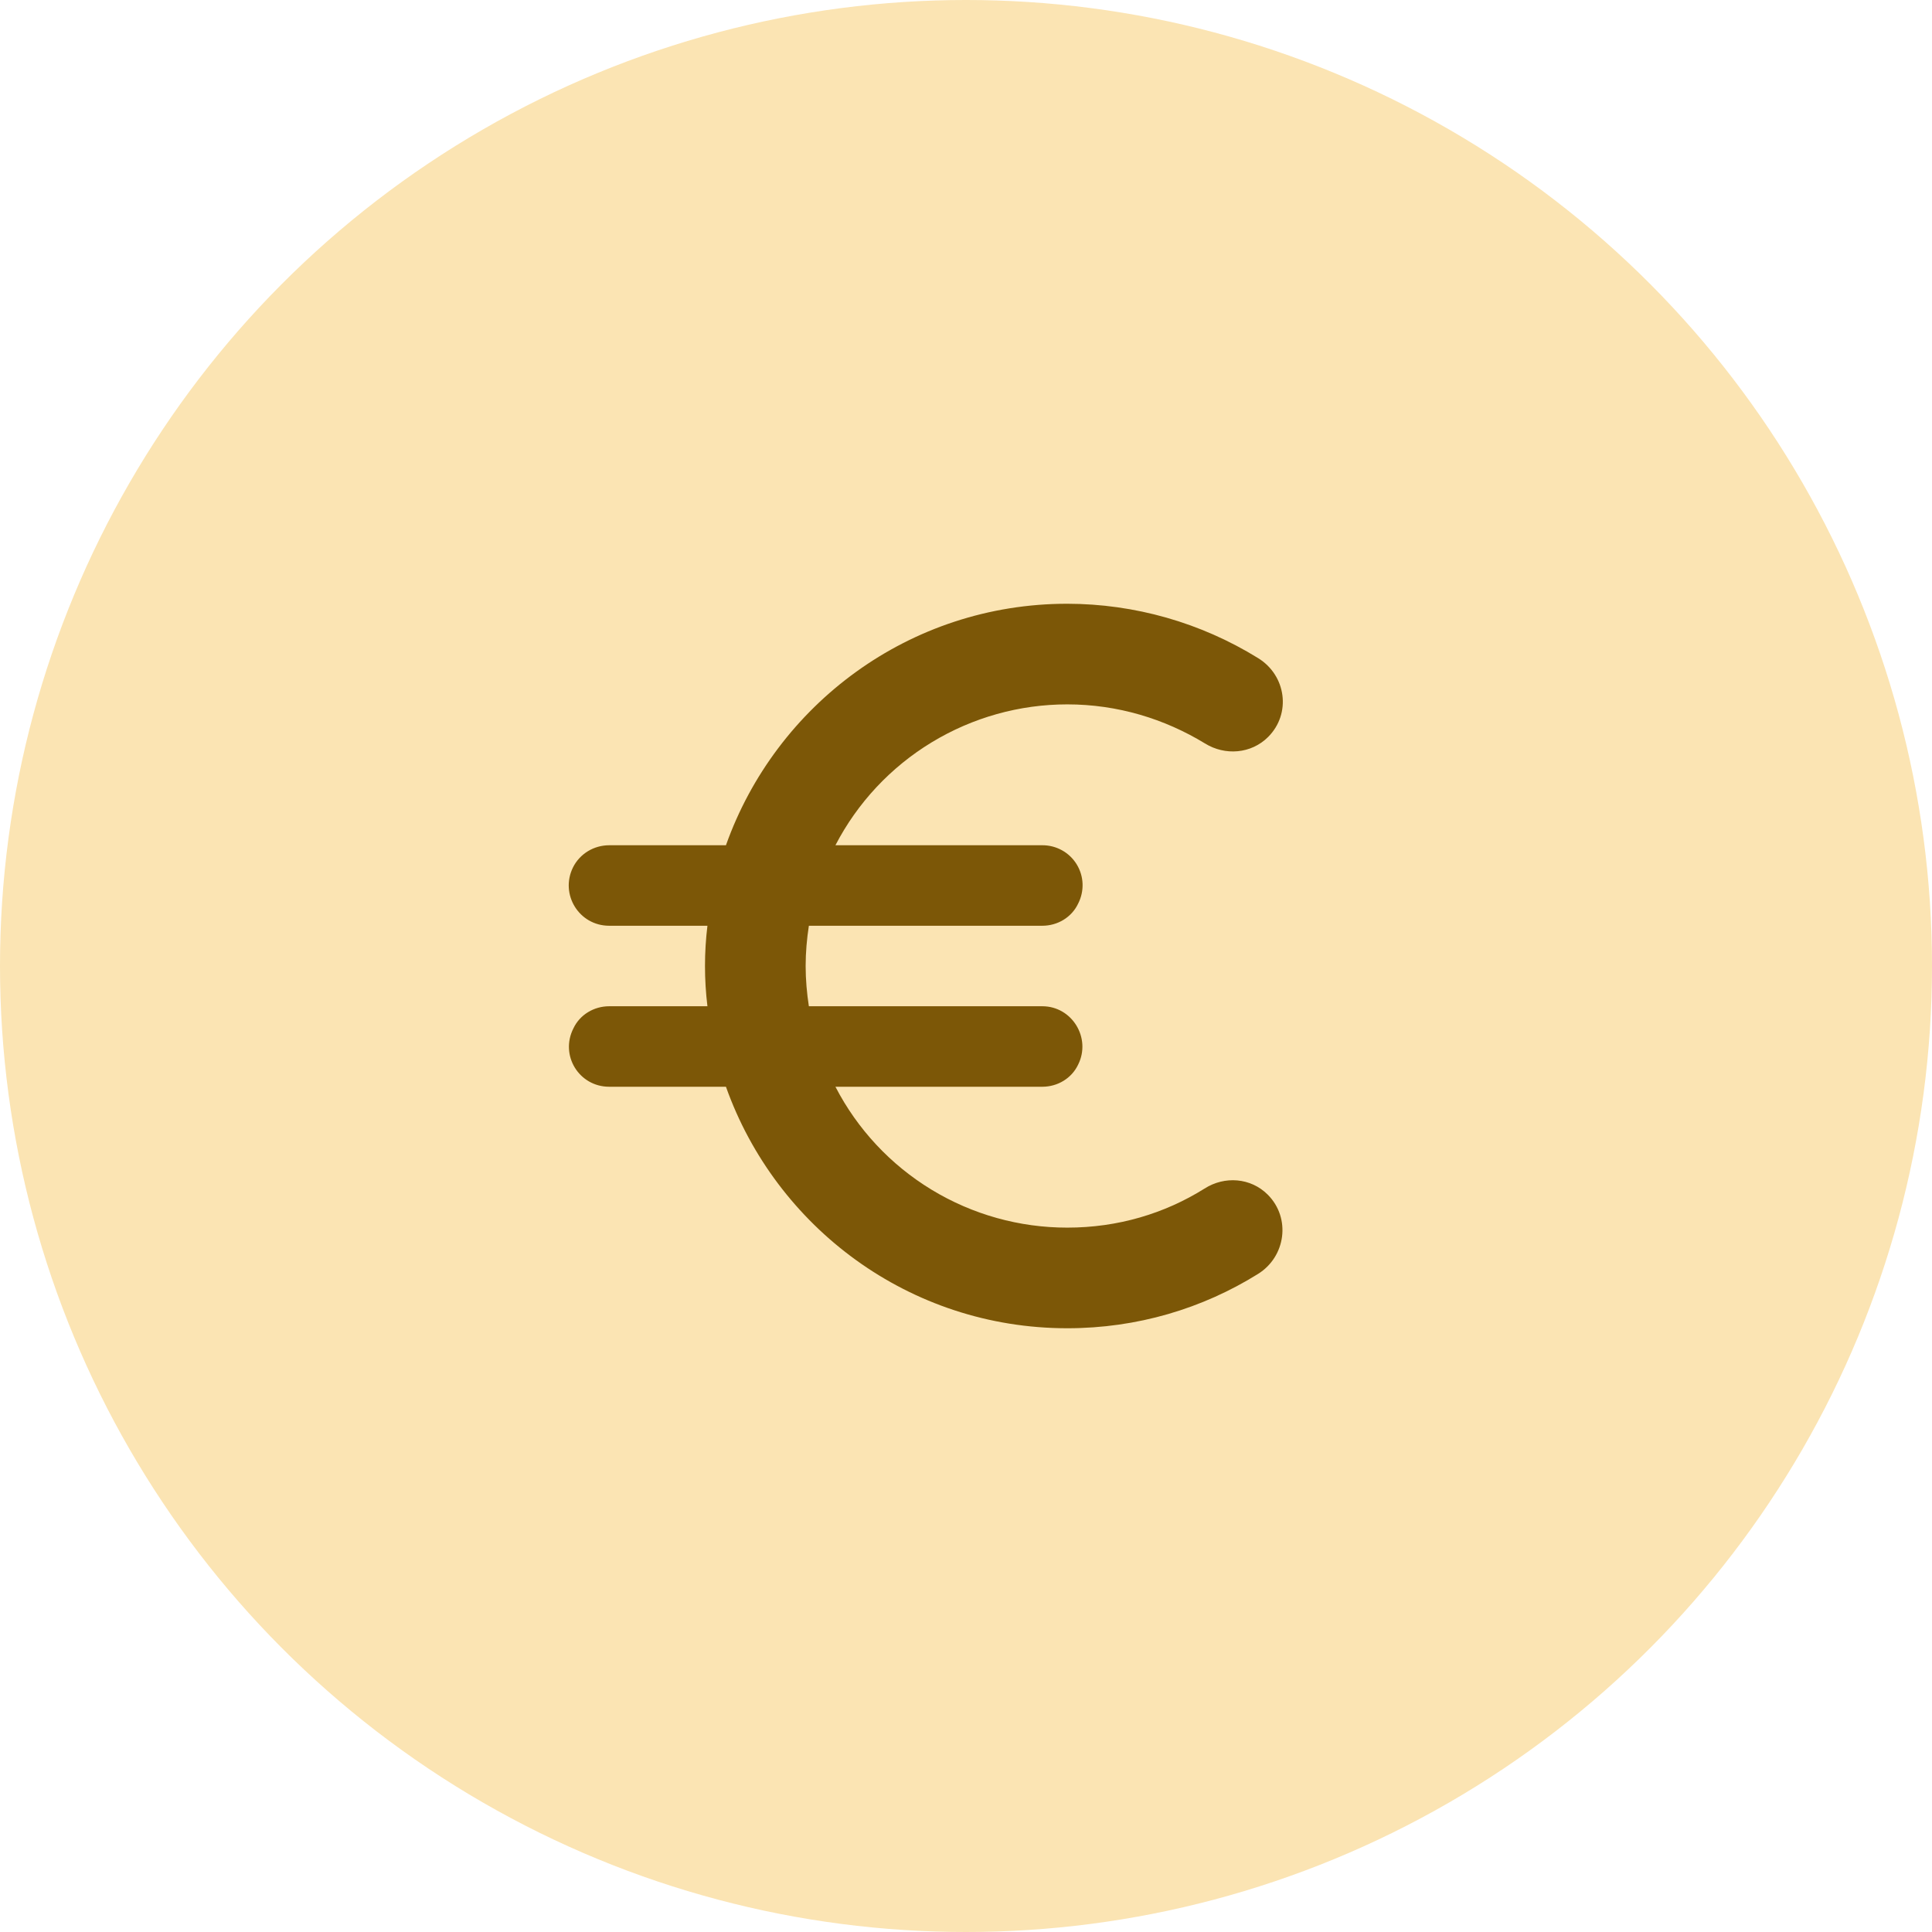 <svg width="48" height="48" viewBox="0 0 48 48" fill="none" xmlns="http://www.w3.org/2000/svg">
<circle cx="24" cy="24" r="24" fill="#FBE4B3"/>
<path d="M26.516 30.5C25.327 30.501 24.161 30.175 23.145 29.558C22.129 28.941 21.302 28.056 20.756 27H25.896C26.276 27 26.626 26.79 26.786 26.45C27.116 25.79 26.636 25 25.896 25H20.096C20.046 24.67 20.016 24.34 20.016 24C20.016 23.66 20.046 23.33 20.096 23H25.896C26.276 23 26.626 22.79 26.786 22.45C26.864 22.298 26.902 22.128 26.896 21.957C26.89 21.786 26.839 21.62 26.75 21.474C26.66 21.328 26.535 21.208 26.385 21.125C26.235 21.042 26.067 20.999 25.896 21H20.756C21.303 19.945 22.13 19.061 23.146 18.444C24.162 17.827 25.327 17.5 26.516 17.5C27.766 17.5 28.936 17.86 29.936 18.47C30.436 18.78 31.086 18.73 31.506 18.31C32.086 17.73 31.956 16.78 31.256 16.35C29.831 15.469 28.19 15.002 26.516 15C22.596 15 19.276 17.51 18.036 21H15.136C14.756 21 14.406 21.21 14.236 21.55C13.906 22.22 14.386 23 15.136 23H17.576C17.495 23.664 17.495 24.336 17.576 25H15.136C14.756 25 14.406 25.21 14.246 25.55C13.906 26.22 14.386 27 15.136 27H18.036C19.276 30.49 22.596 33 26.516 33C28.256 33 29.876 32.51 31.256 31.65C31.946 31.22 32.076 30.26 31.496 29.68C31.076 29.26 30.426 29.21 29.926 29.53C28.936 30.15 27.776 30.5 26.516 30.5Z" fill="#7C5707"/>
</svg>
